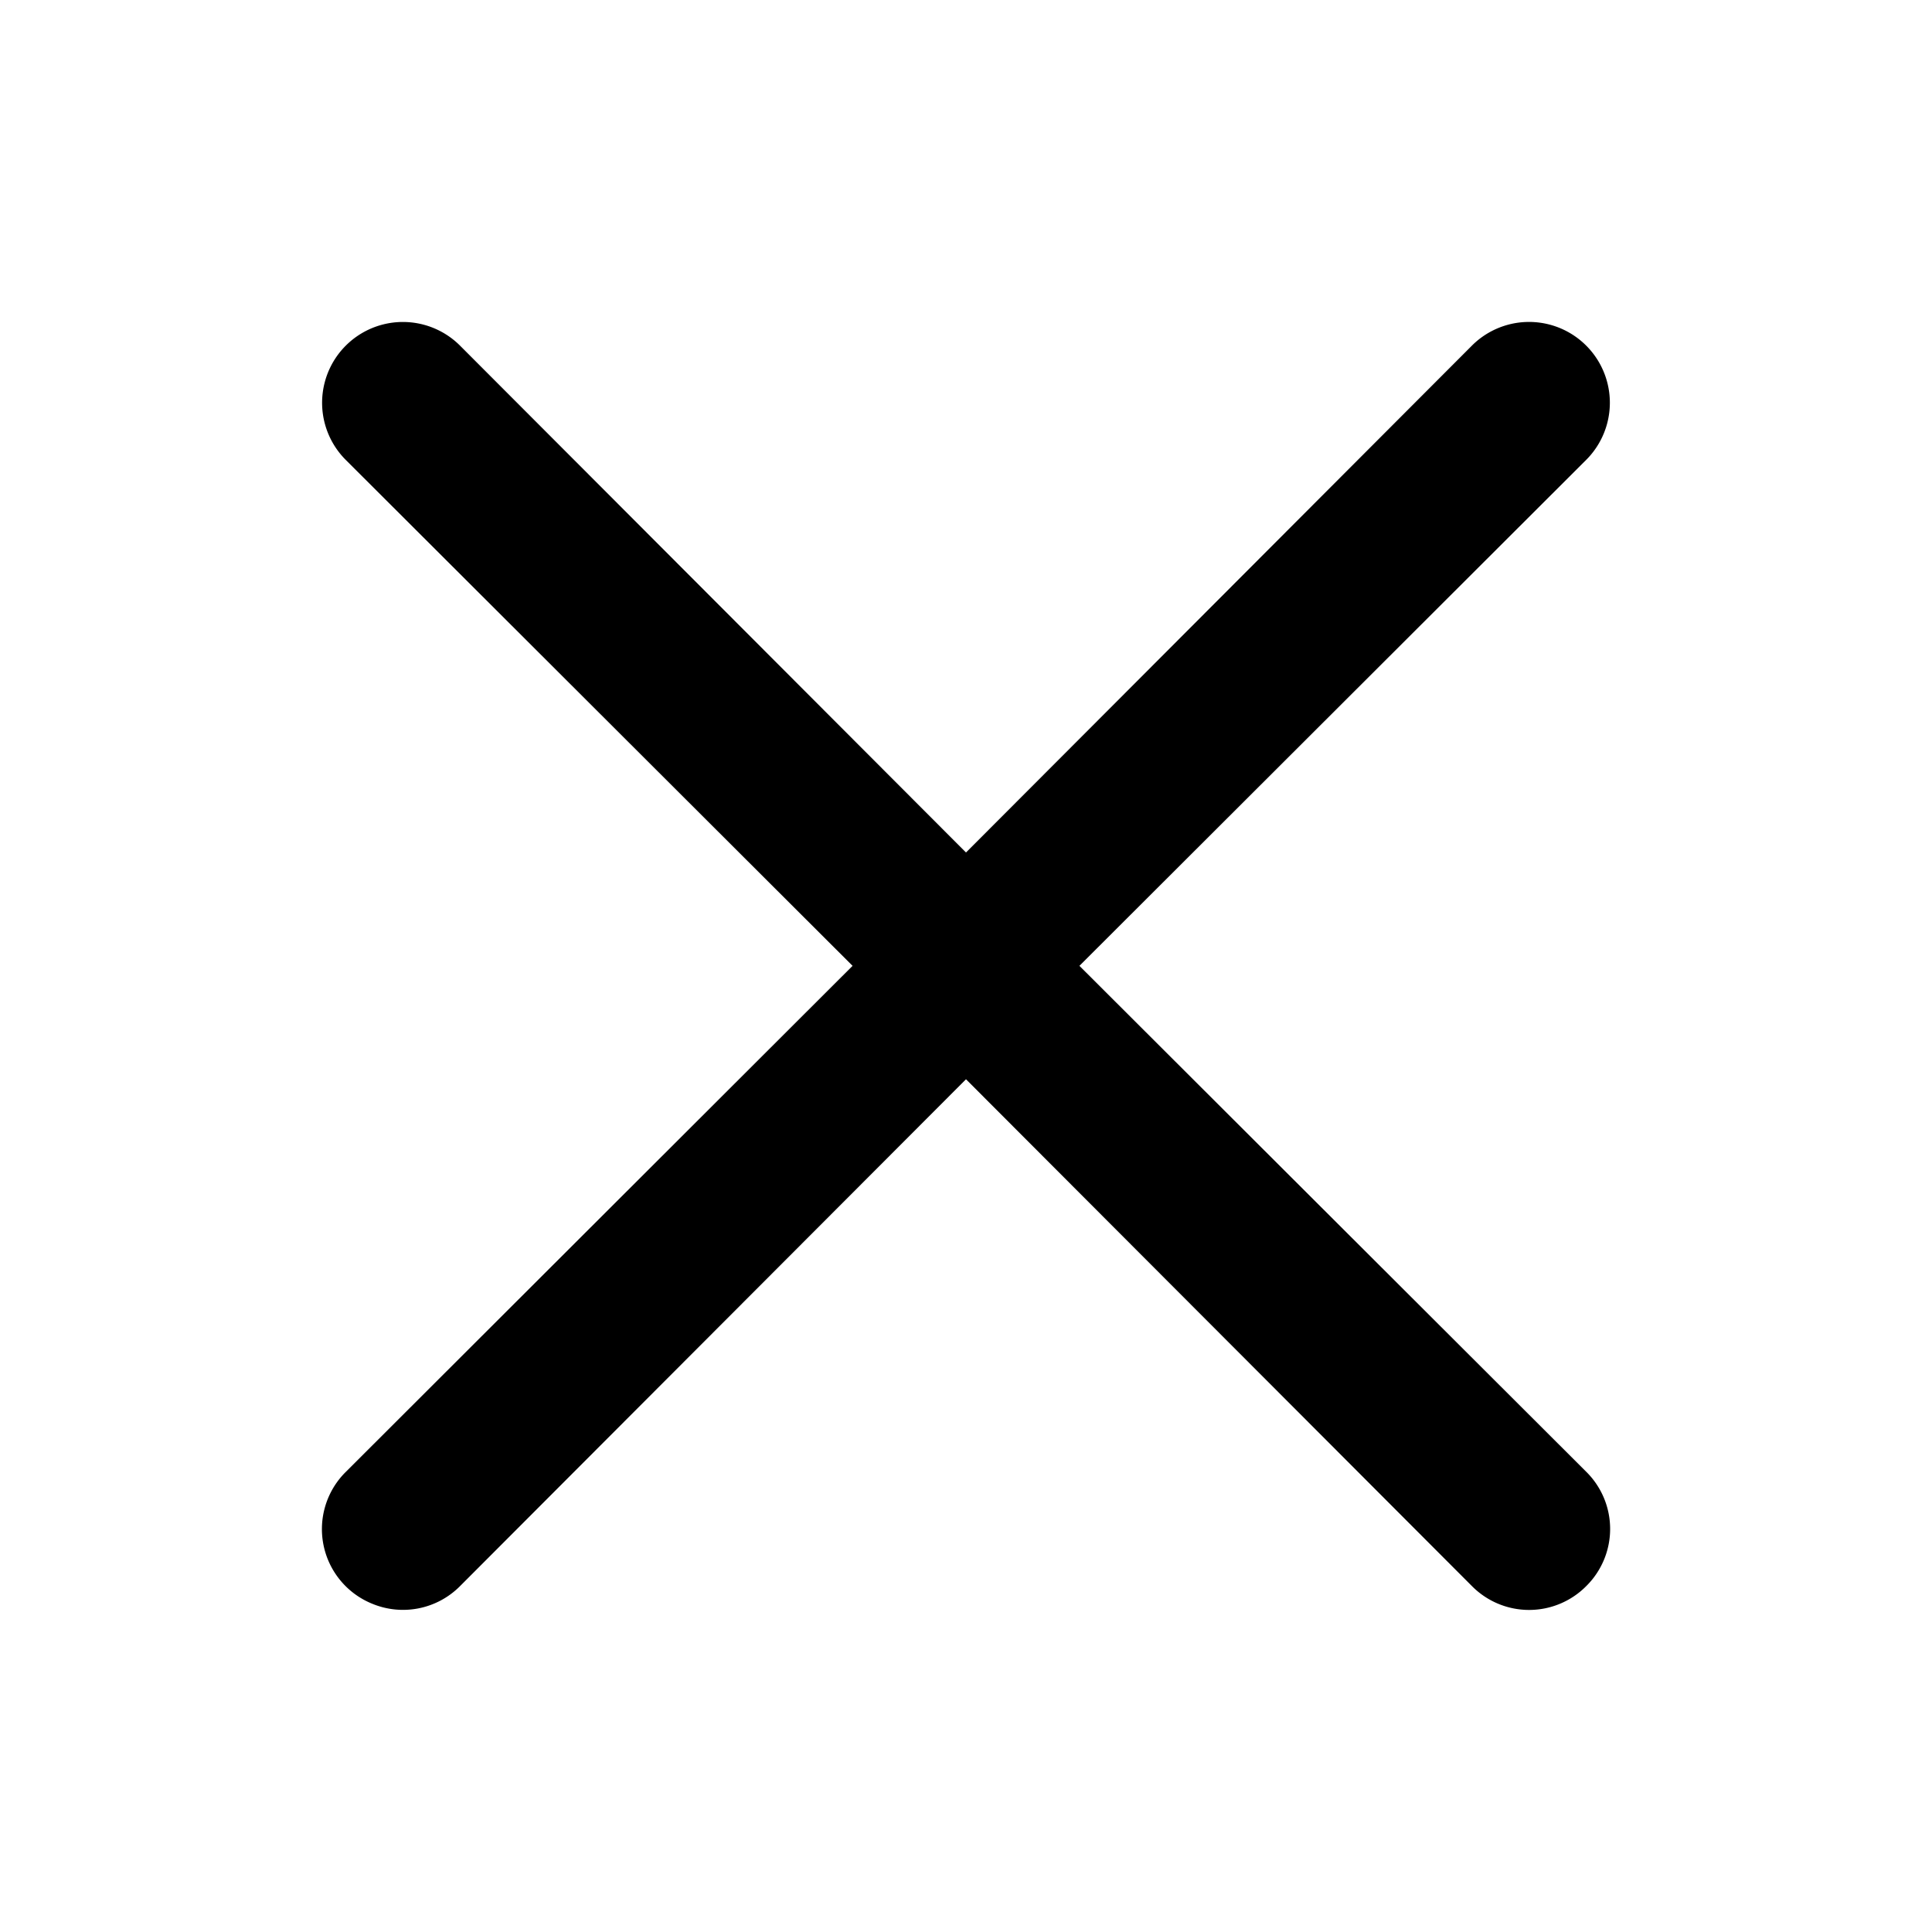 <svg xmlns="http://www.w3.org/2000/svg" width="24" height="24" fill="currentColor" viewBox="0 0 24 24">
  <path d="m13.409 11.998 6.295-6.285a1.003 1.003 0 1 0-1.419-1.42L12 10.59 5.715 4.294a1.003 1.003 0 0 0-1.42 1.419l6.296 6.285-6.295 6.286a1 1 0 0 0 .325 1.637.998.998 0 0 0 1.094-.218L12 13.407l6.285 6.296a.999.999 0 0 0 1.42 0 .998.998 0 0 0 0-1.42l-6.296-6.285Z"/>
</svg>